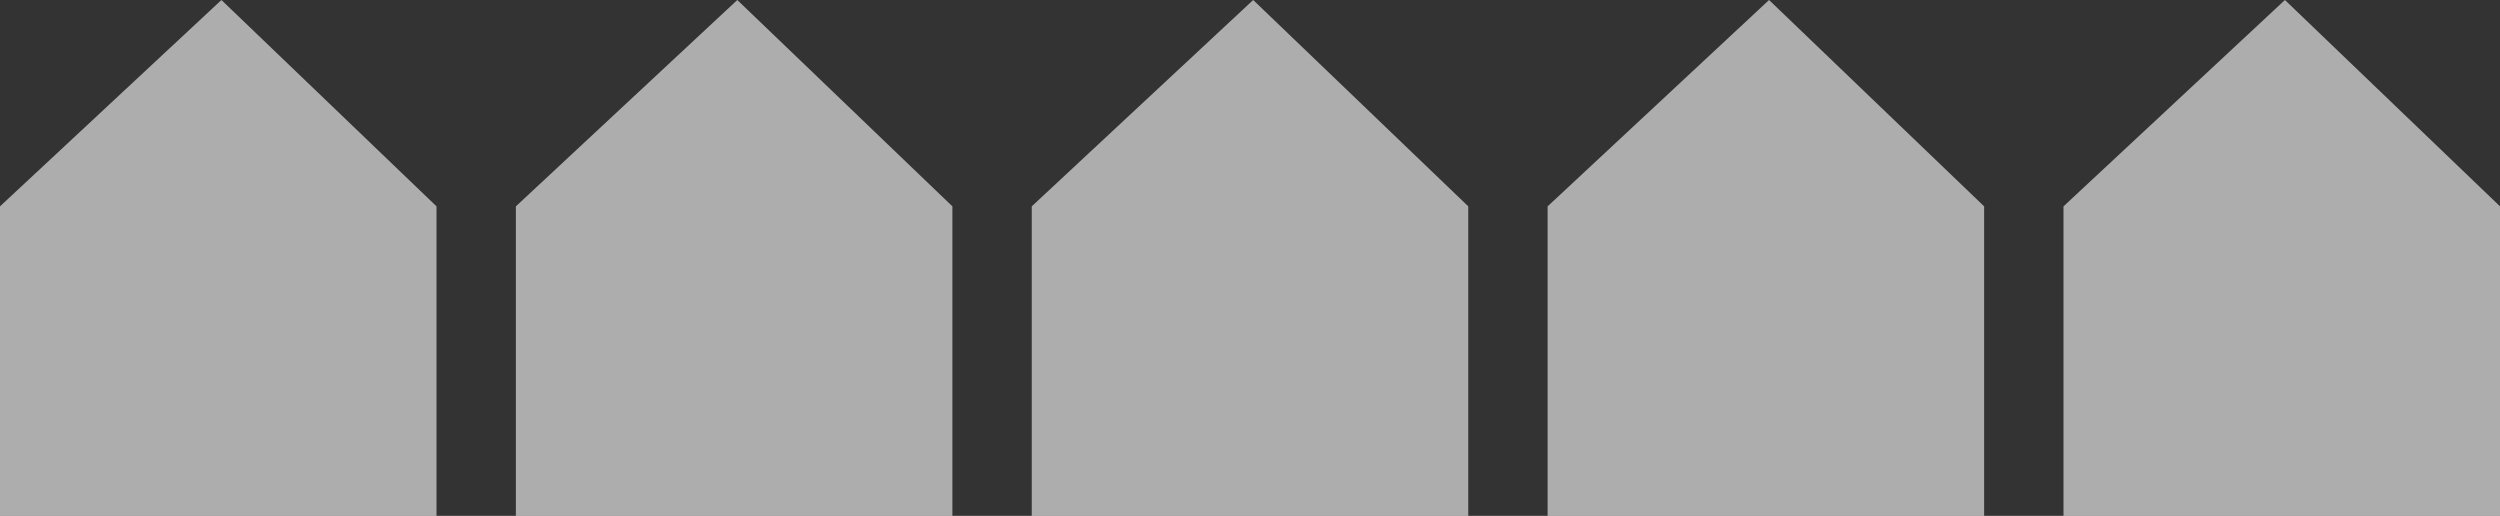 <svg width="63" height="13" viewBox="0 0 63 13" fill="none" xmlns="http://www.w3.org/2000/svg">
<rect x="0" y="0" width="63" height="13" fill="#333333" stroke="none"/>
<g clip-path="url(#clip0_2156_4830)">
<path d="M11 13H0V5.2L5.58 0L11 5.2V13Z" fill="white" fill-opacity="0.6"/>
<path d="M24 13H13V5.2L18.58 0L24 5.2V13Z" fill="white" fill-opacity="0.6"/>
<path d="M37 13H26V5.2L31.58 0L37 5.2V13Z" fill="white" fill-opacity="0.6"/>
<path d="M50 13H39V5.2L44.58 0L50 5.2V13Z" fill="white" fill-opacity="0.6"/>
<path d="M63 13H52V5.2L57.58 0L63 5.2V13Z" fill="white" fill-opacity="0.6"/>
</g>
<defs>
<clipPath id="clip0_2156_4830">
<rect width="63" height="13" fill="white"/>
</clipPath>
</defs>
</svg>
